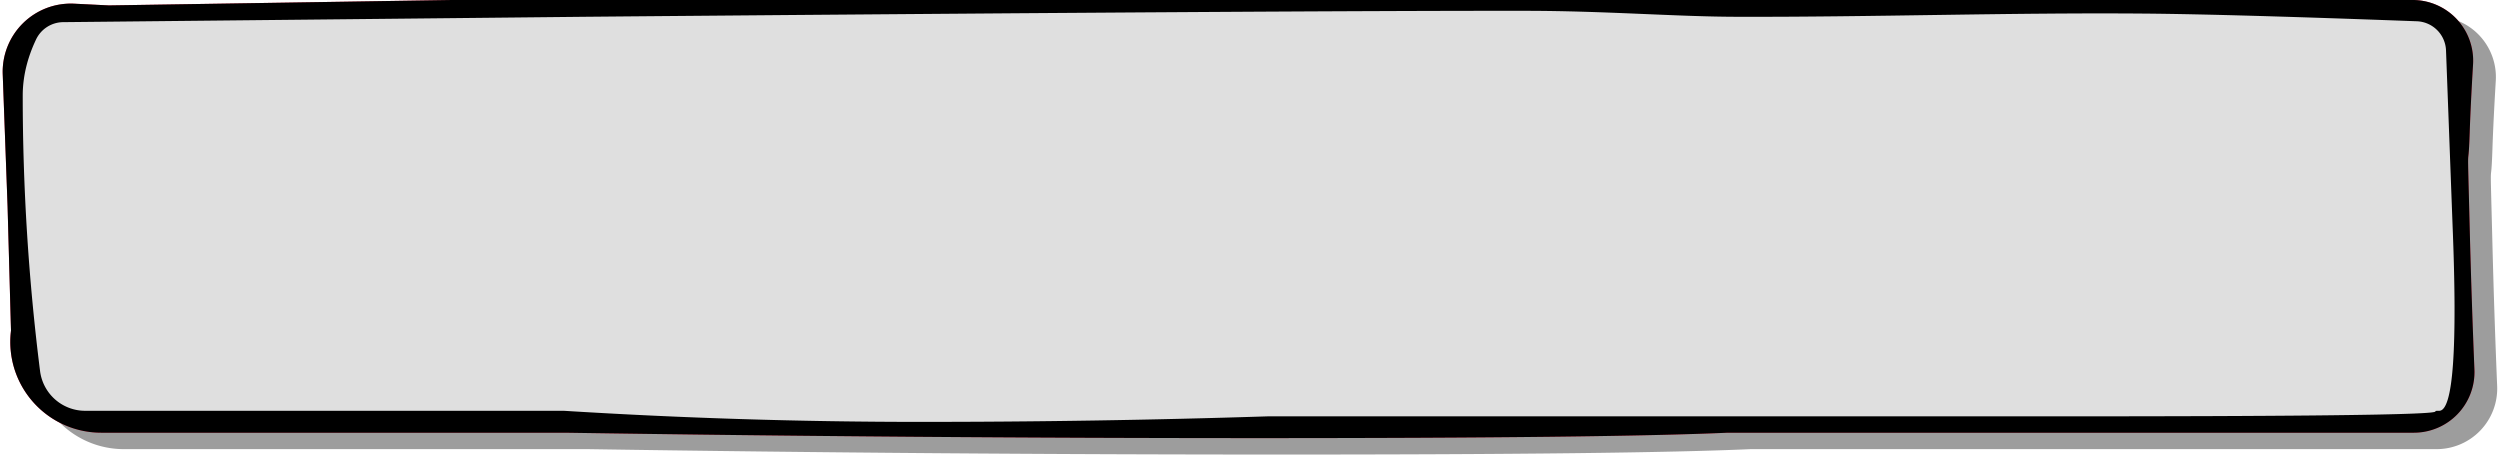 <svg xmlns="http://www.w3.org/2000/svg" width="330" height="60"><g fill="none" fill-rule="evenodd"><path fill="#9D9D9D" d="M12.8 2.655l4.585.228 45.238-.714h258.835a8 8 0 0 1 7.986 8.478c-.215 3.59-.363 6.605-.444 9.046-.208 6.251-.342-1.042 0 12.503.158 6.253.366 12.506.625 18.76a8 8 0 0 1-7.993 8.33H231.08c-10.614.476-31.206.714-61.775.714-30.57 0-61.14-.238-91.71-.714H16.36c-6.627 0-12-5.373-12-12a12 12 0 0 1 .07-1.284l.021-.202L4 29.39l-.64-17.416a9 9 0 0 1 9.44-9.319z"/><path fill="#FF516C" d="M9.8.486l4.585.228L59.623 0h258.835a8 8 0 0 1 7.986 8.478c-.215 3.59-.363 6.605-.444 9.046-.208 6.251-.342-1.042 0 12.503.158 6.253.366 12.506.625 18.76a8 8 0 0 1-7.993 8.33H228.08c-10.614.476-31.206.714-61.775.714-30.57 0-61.14-.238-91.71-.714H13.36c-6.627 0-12-5.372-12-12a12 12 0 0 1 .07-1.283l.021-.203L1 27.22.36 9.806A9 9 0 0 1 9.8.486z"/><path fill="#000" d="M9.8.486l4.585.228L59.623 0h258.835a8 8 0 0 1 7.986 8.478c-.215 3.59-.363 6.605-.444 9.046-.208 6.251-.342-1.042 0 12.503.158 6.253.366 12.506.625 18.76a8 8 0 0 1-7.993 8.33H228.08c-10.614.476-31.206.714-61.775.714-30.57 0-61.14-.238-91.71-.714H13.36c-6.627 0-12-5.372-12-12a12 12 0 0 1 .07-1.283l.021-.203L1 27.22.36 9.806A9 9 0 0 1 9.8.486z"/><path fill="#DFDFDF" d="M8.334 2.924l68.803-.709c62.4-.547 103.861-.809 124.386-.786 10.414.012 19.608.762 27.58.786 18.153.054 36.198-.574 54.137-.42 7.39.063 19.32.4 35.786 1.013a4 4 0 0 1 3.848 3.847l.86 22.945c.666 16.416.08 24.624-1.76 24.624-2.76 0 10.036.733-48.834.733H167.39a1425.29 1425.29 0 0 1-46.015.732 758.51 758.51 0 0 1-46.96-1.465H11.241a6 6 0 0 1-5.953-5.25A290.56 290.56 0 0 1 3 12.626c0-2.473.587-4.946 1.762-7.419a4 4 0 0 1 3.572-2.283z"/></g></svg>